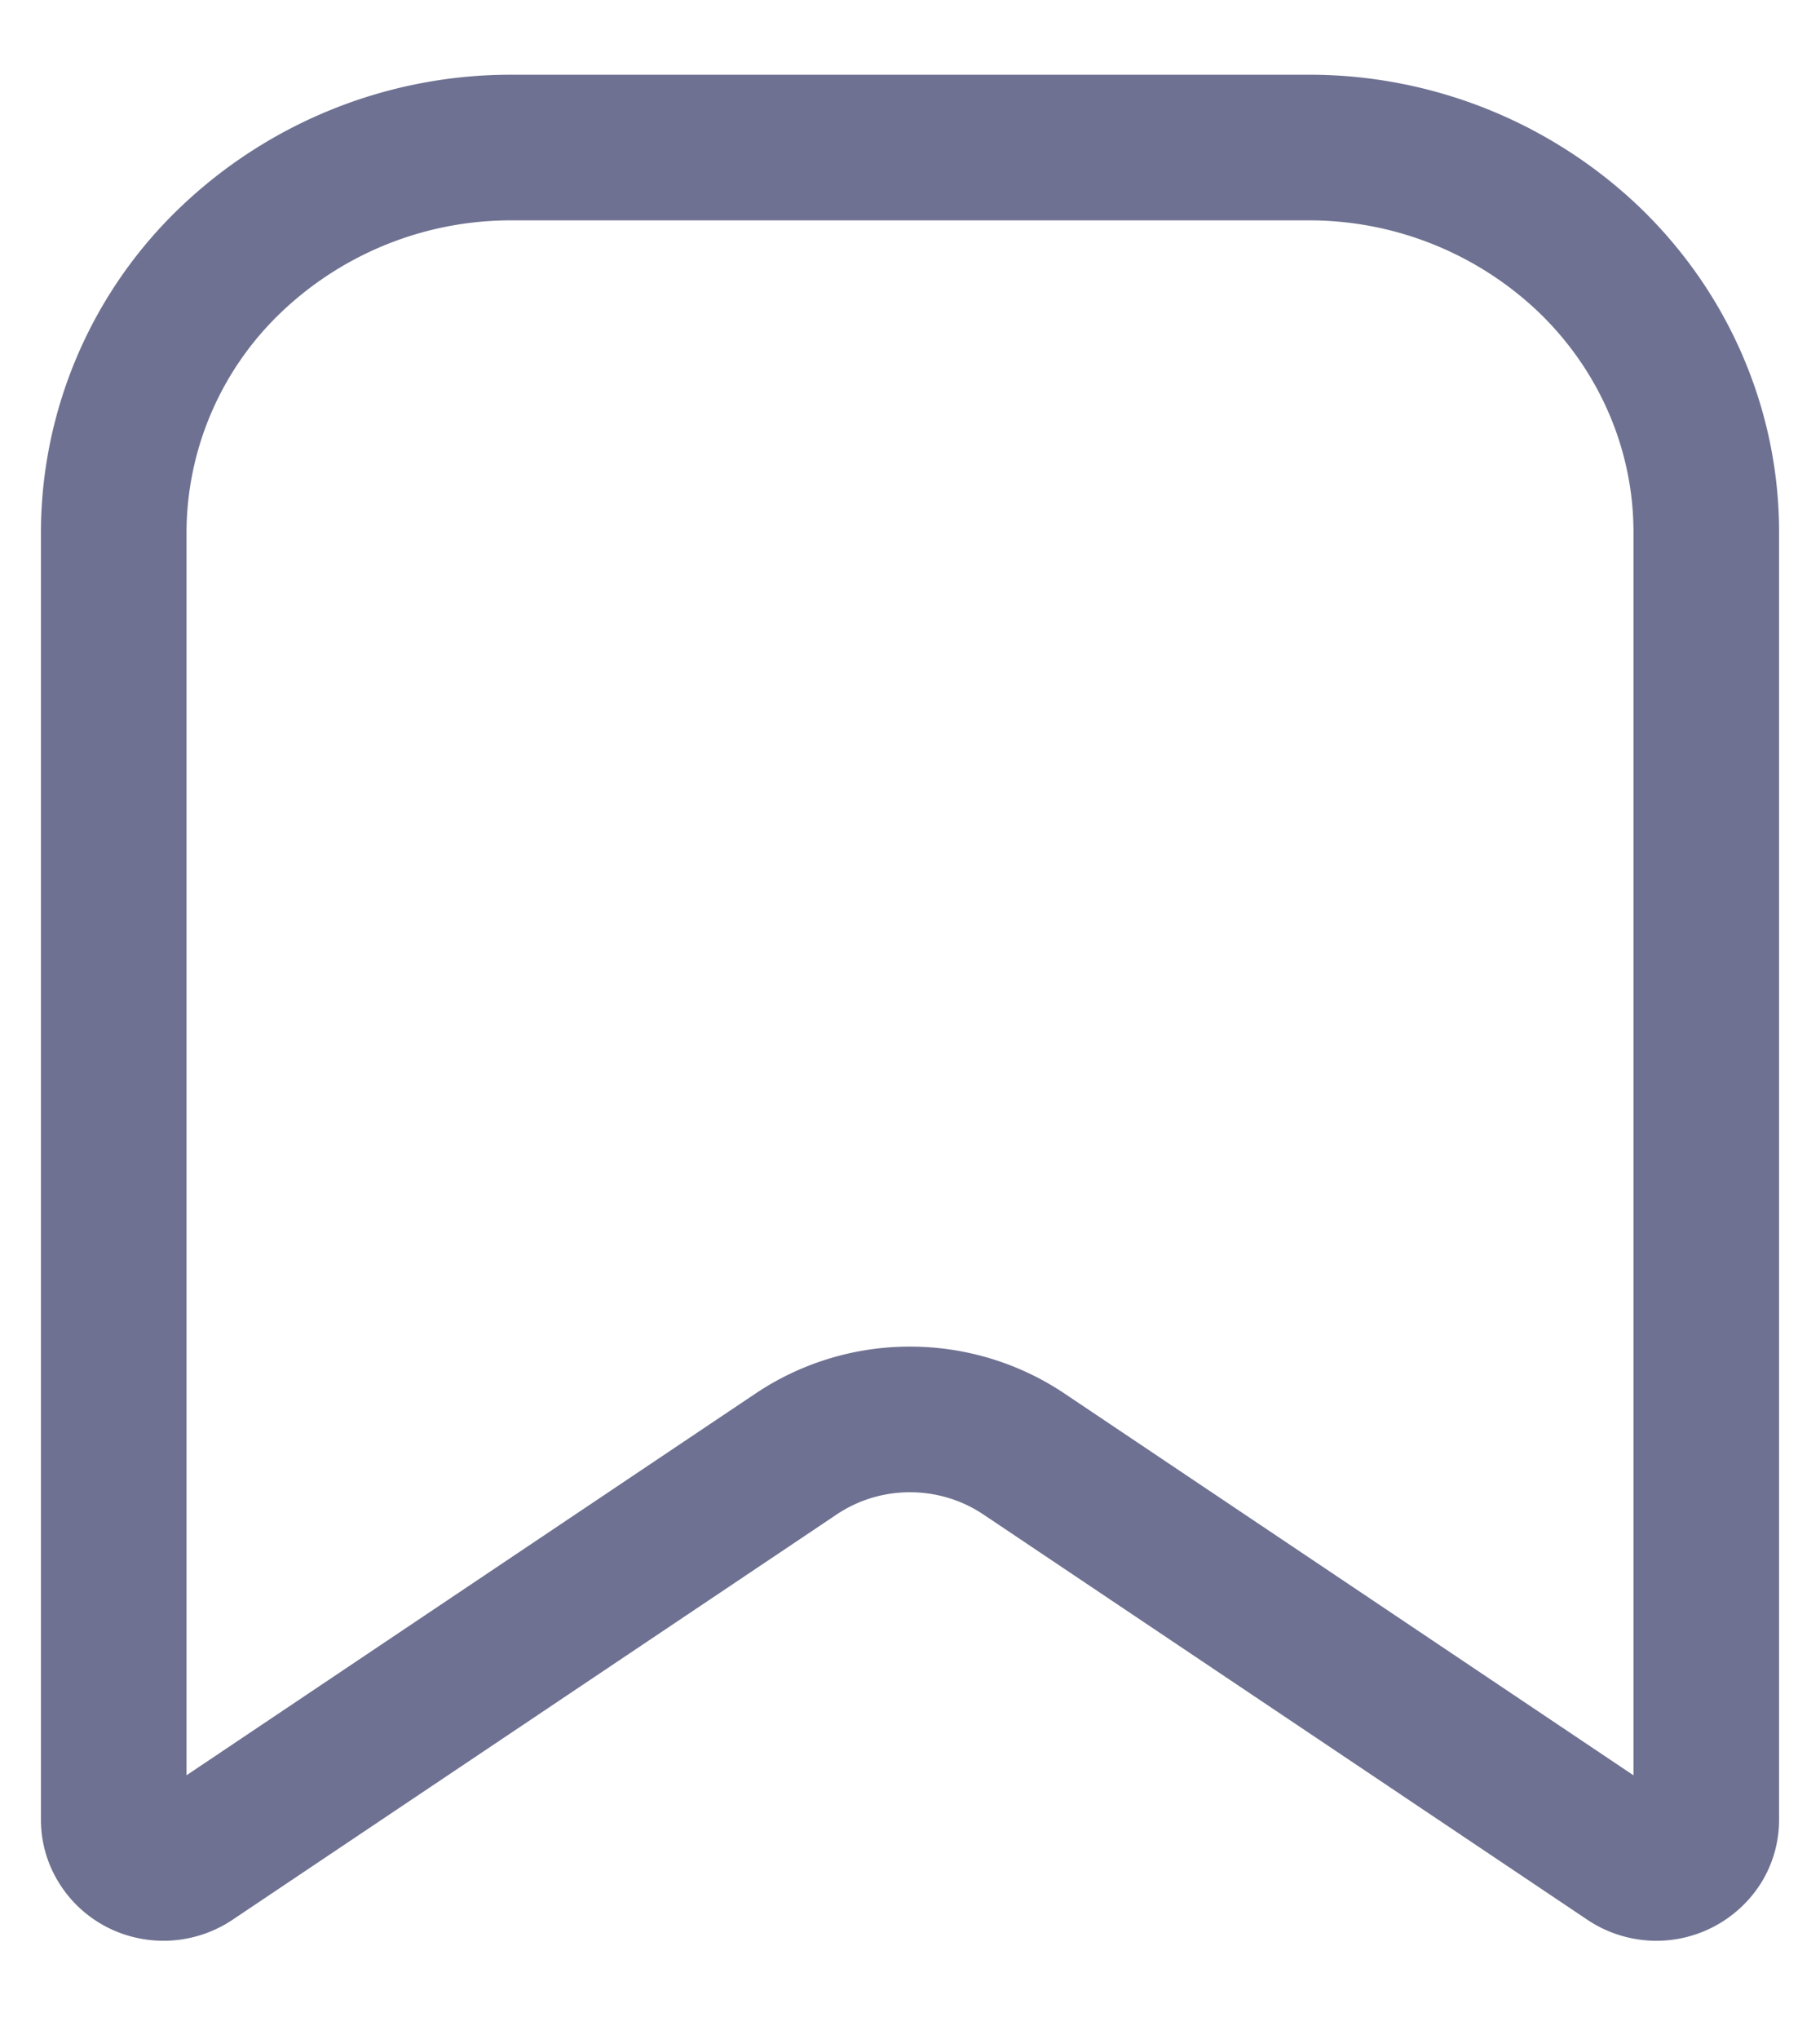 <svg xmlns="http://www.w3.org/2000/svg" width="25" height="28" fill="none"><path stroke="#6E7191" stroke-linecap="round" stroke-linejoin="round" stroke-width="2" d="m14.06 19.963 8.303 5.57a.7.7 0 0 0 .976-.2.643.643 0 0 0 .099-.342V7.307c0-1.4-.577-2.744-1.602-3.734a5.57 5.57 0 0 0-3.868-1.547H7.032a5.57 5.57 0 0 0-3.868 1.547 5.191 5.191 0 0 0-1.602 3.734V24.99c0 .121.035.24.1.342a.675.675 0 0 0 .267.244.705.705 0 0 0 .707-.043l8.305-5.57a2.802 2.802 0 0 1 1.56-.471c.557 0 1.101.165 1.56.472v0Z"/></svg>